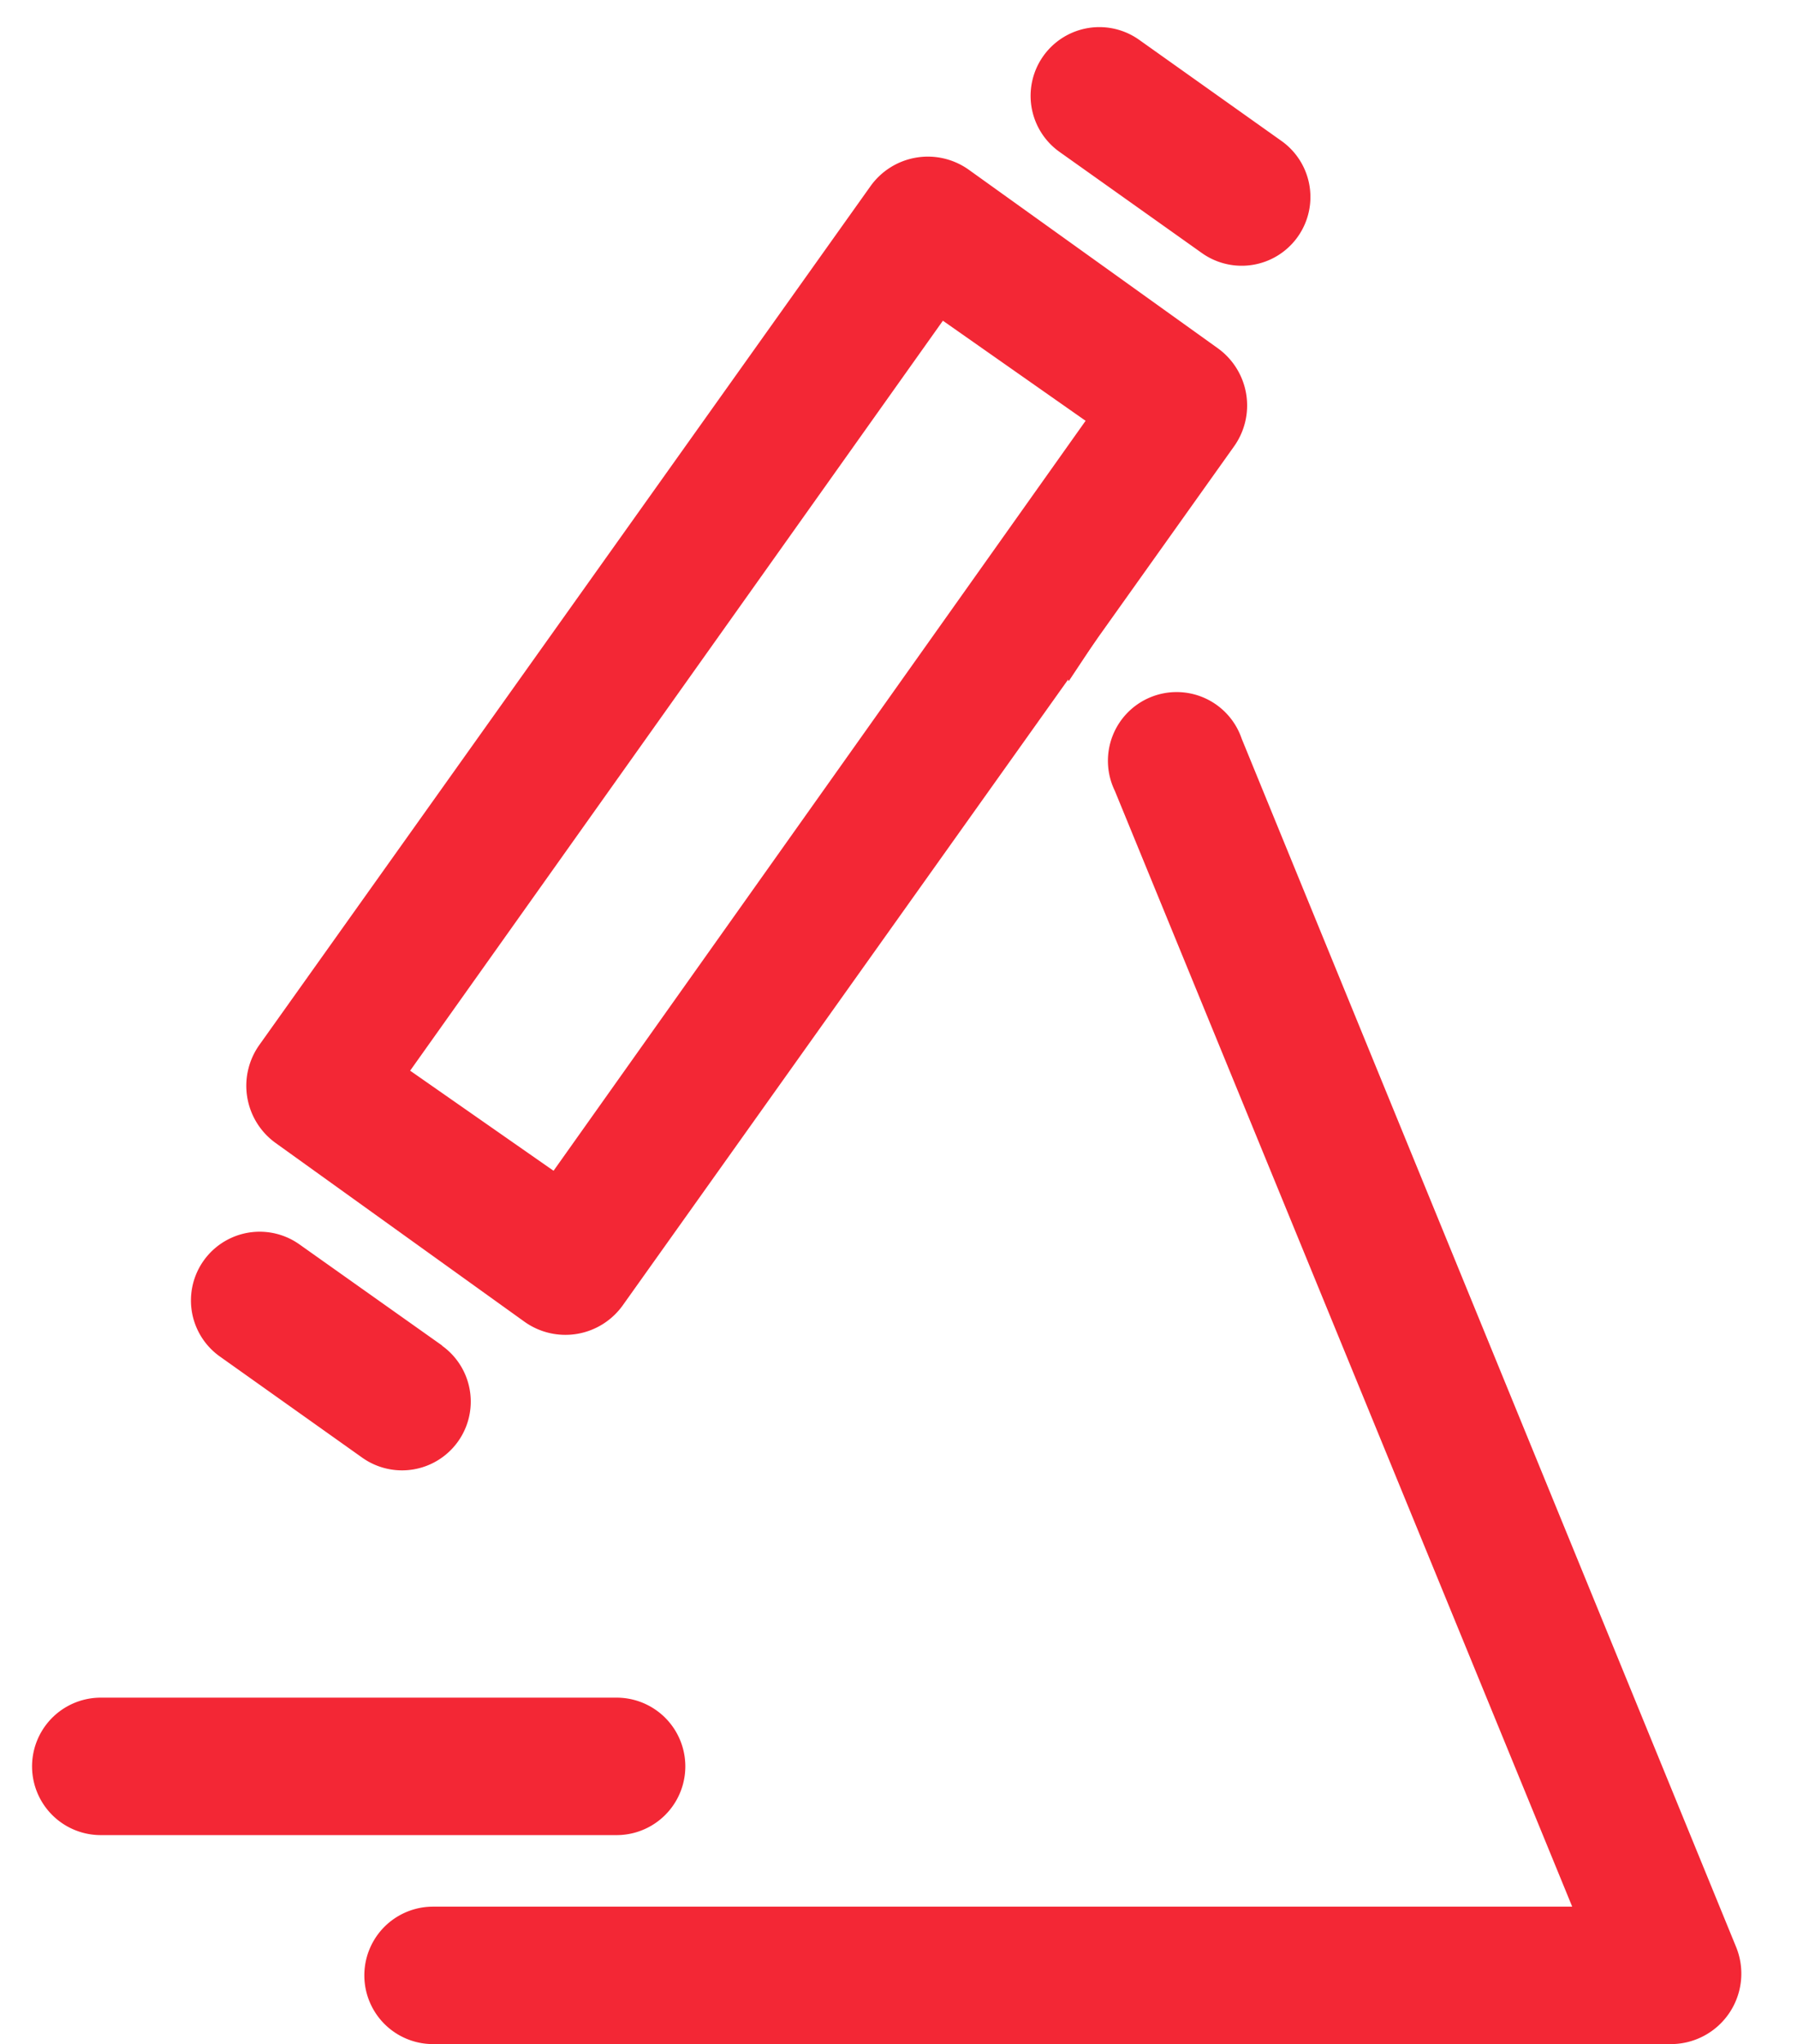 <svg viewBox="0 0 51 58" fill="none" xmlns="http://www.w3.org/2000/svg"><path d="M17.68 37.03a2 2 0 01-2.8.47l-7.06-5.07a2 2 0 01-.46-2.78L24.7 5.29a2 2 0 012.8-.47l7.06 5.06a2 2 0 01.46 2.79L17.68 37.03zm-6.04-6.65l4.07 2.84 15.1-21.28-4.05-2.84-15.12 21.28zM12.55 38.18L8.5 35.31a1.95 1.95 0 00-2.26 3.18l4.04 2.87a1.95 1.95 0 102.26-3.18zM36.37 4l-4.04-2.87a1.95 1.95 0 10-2.26 3.18l4.04 2.87A1.95 1.95 0 1036.37 4zM17.5 48.17H2.86a1.95 1.95 0 000 3.9H17.5a1.95 1.95 0 100-3.9z" fill="#F32735"/><path d="M35.24 20.96a1.95 1.95 0 10-3.6 1.48L44.62 54.1H12.29a1.95 1.95 0 100 3.9h35.12a2 2 0 001.86-2.76L35.24 20.96zM31.14 18.11l-1.05.5.24.72.81-1.22z" fill="#F32735"/></svg>
